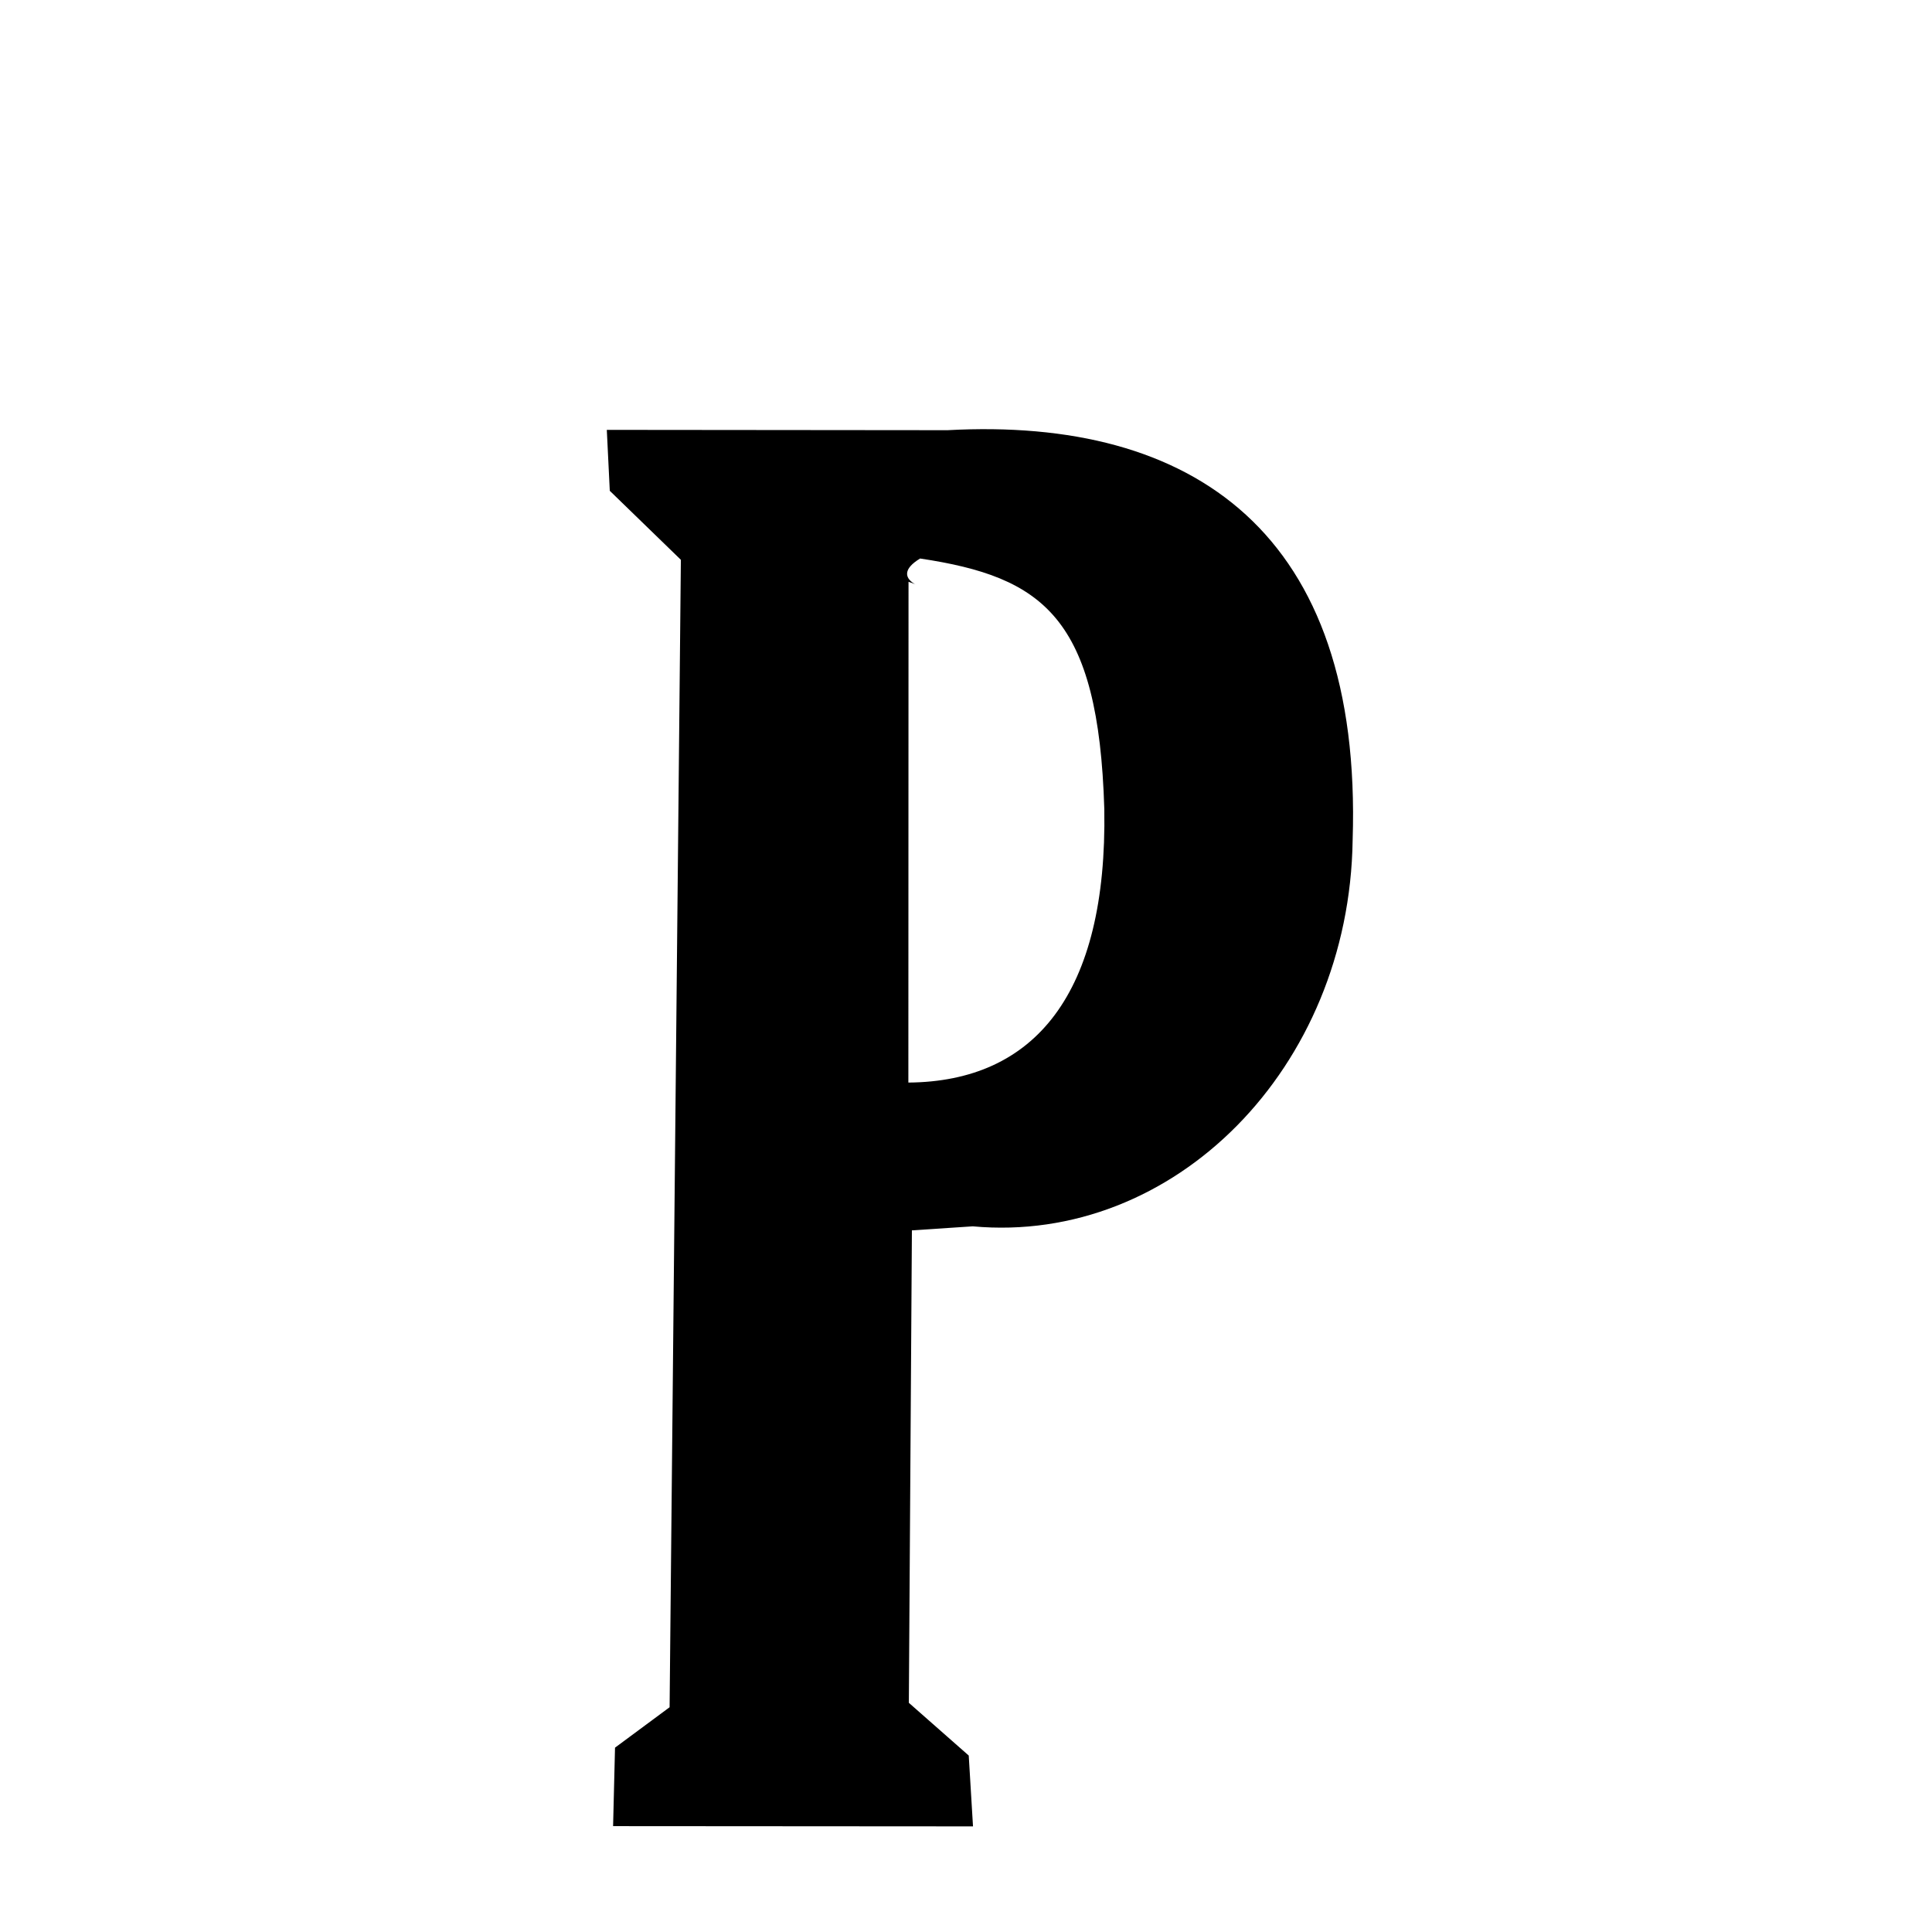 <svg xmlns="http://www.w3.org/2000/svg" xmlns:xlink="http://www.w3.org/1999/xlink" width="50px" height="50px" style="-ms-transform: rotate(360deg); -webkit-transform: rotate(360deg); transform: rotate(360deg);" preserveAspectRatio="xMidYMid meet" viewBox="0 0 24 24"><path d="M 7.538 5.34 L 11.771 5.344 C 14.822 5.178 16.927 6.616 16.803 10.435 C 16.763 13.273 14.582 15.462 12.084 15.234 L 11.328 15.284 L 11.29 21.153 L 12.034 21.808 L 12.087 22.688 L 7.616 22.685 L 7.64 21.71 L 8.318 21.208 L 8.458 6.954 L 7.575 6.097 L 7.538 5.34 M 11.43 6.938 C 11.002 7.197 11.595 7.331 11.286 7.227 L 11.284 13.448 C 11.284 13.448 11.284 13.448 11.284 13.448 C 12.852 13.436 13.757 12.349 13.718 10.049 C 13.647 7.665 12.957 7.168 11.43 6.938 " stroke-width="1.0" fill="rgb(0, 0, 0)" opacity="1.0"></path></svg>
